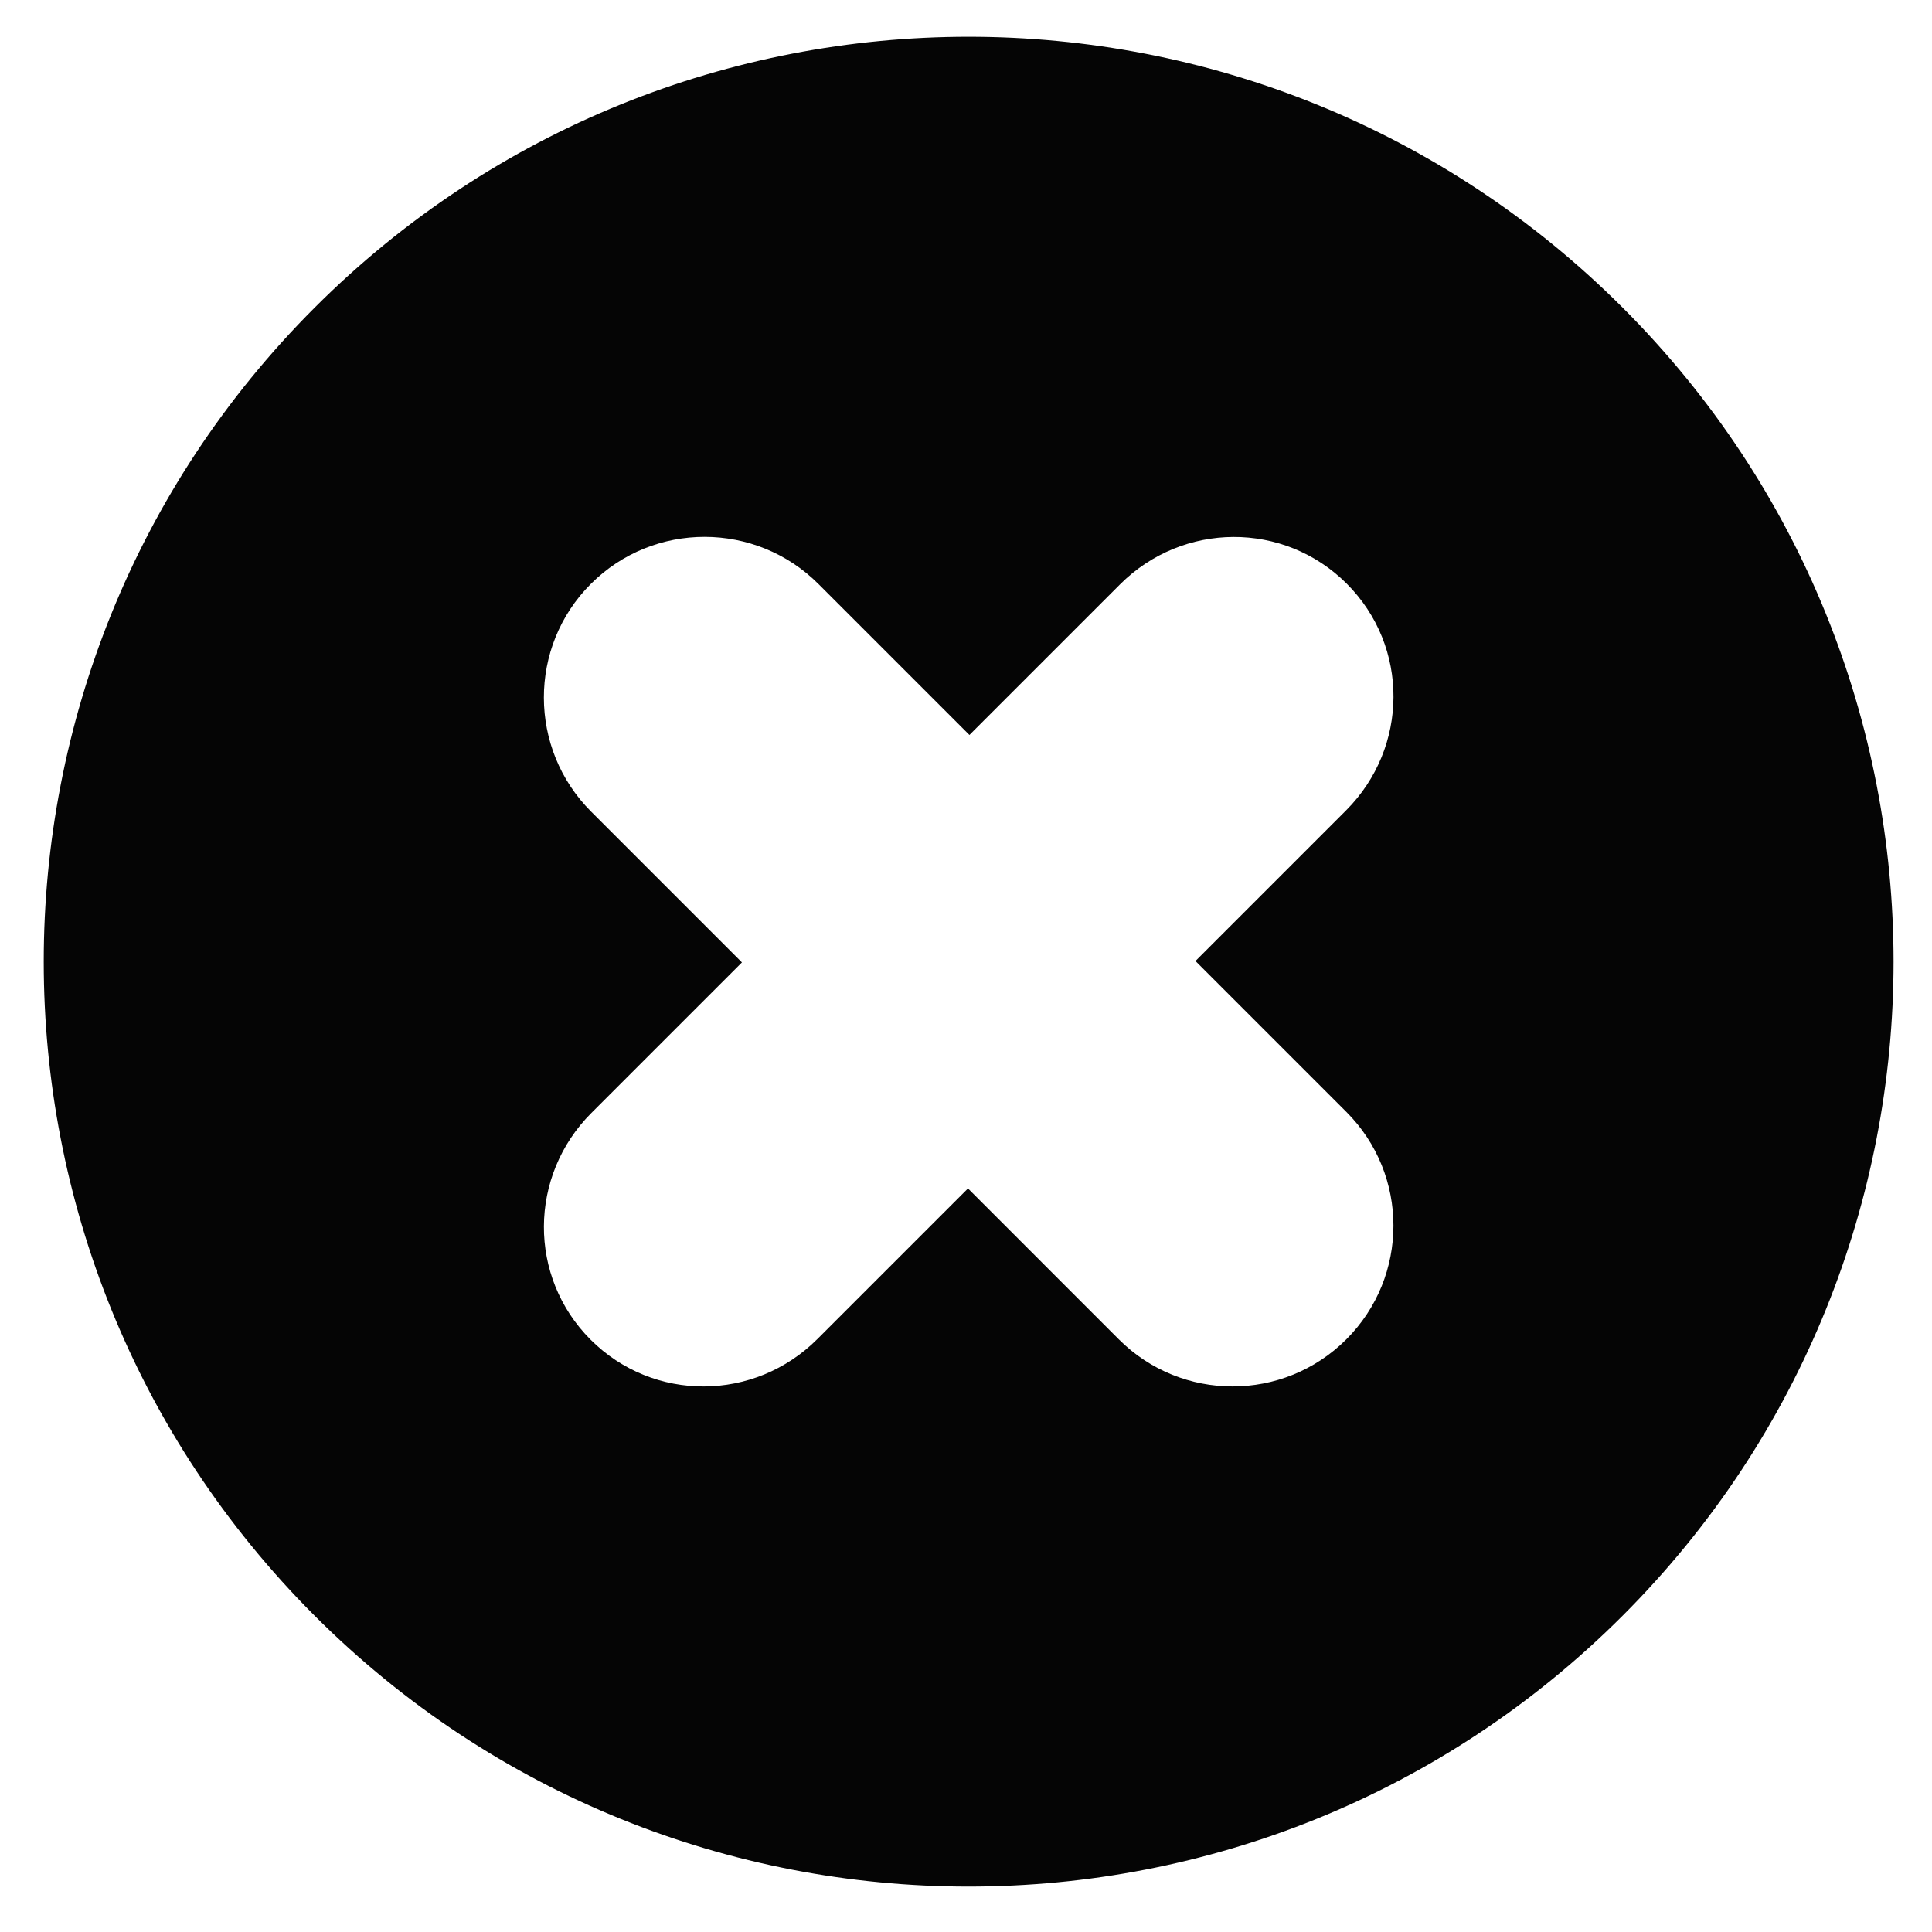 <svg xmlns="http://www.w3.org/2000/svg" xmlns:xlink="http://www.w3.org/1999/xlink" id="Layer_1" width="48" height="48" x="0" y="0" enable-background="new 0 0 48 48" version="1.1" viewBox="0 0 48 48" xml:space="preserve"><path fill="#050505" d="M40.315,7.644c-8.975-8.974-23.524-8.974-32.498,0s-8.974,23.523,0,32.498	c8.974,8.973,23.523,8.973,32.497-0.001S49.289,16.617,40.315,7.644z M33.449,27.624c1.561,1.561,1.561,4.092,0,5.652	s-4.091,1.56-5.652,0l-3.748-3.749l-3.74,3.74c-1.561,1.561-4.074,1.578-5.635,0.018c-1.56-1.56-1.542-4.073,0.019-5.634l3.74-3.74	l-3.747-3.747c-1.561-1.561-1.567-4.098-0.006-5.658s4.096-1.556,5.656,0.005l3.749,3.749l3.74-3.74	c1.561-1.561,4.074-1.578,5.634-0.019c1.561,1.561,1.543,4.074-0.018,5.635l-3.74,3.74L33.449,27.624z"/></svg>